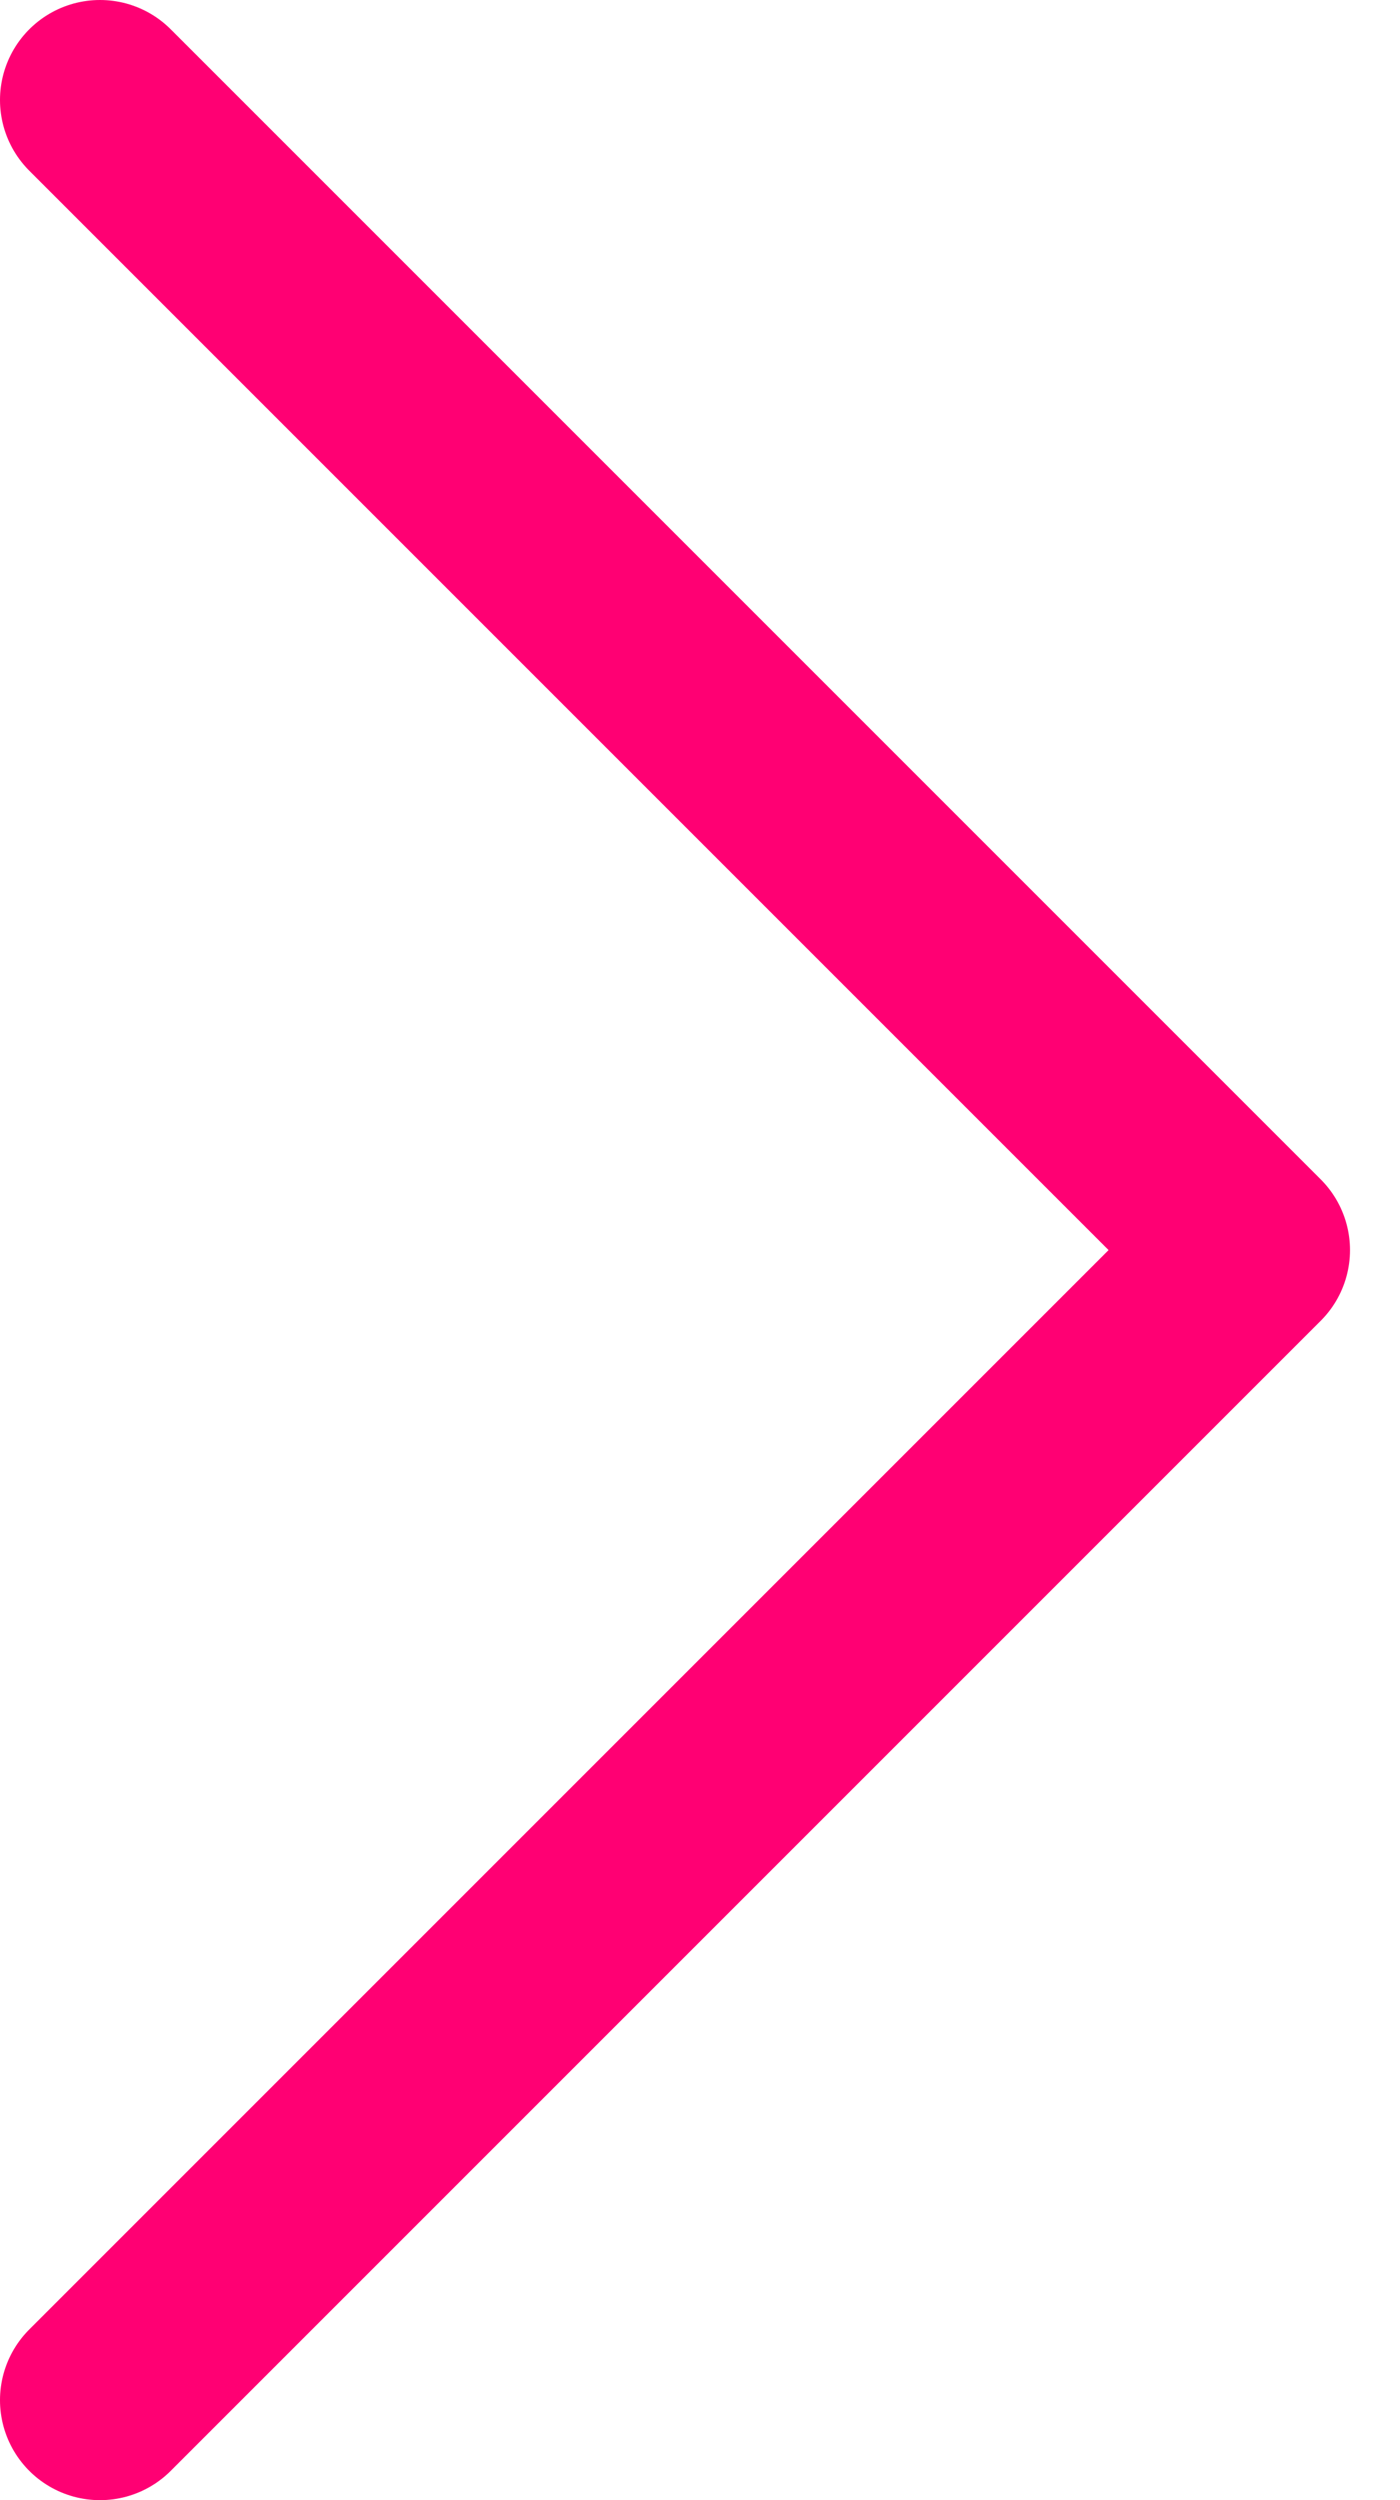<svg width="14" height="25" viewBox="0 0 14 25" fill="none" xmlns="http://www.w3.org/2000/svg">
<path d="M1 1L12.5 12.5L1 24" stroke="#FF0073" stroke-width="2" stroke-linecap="round" stroke-linejoin="round"/>
</svg>
